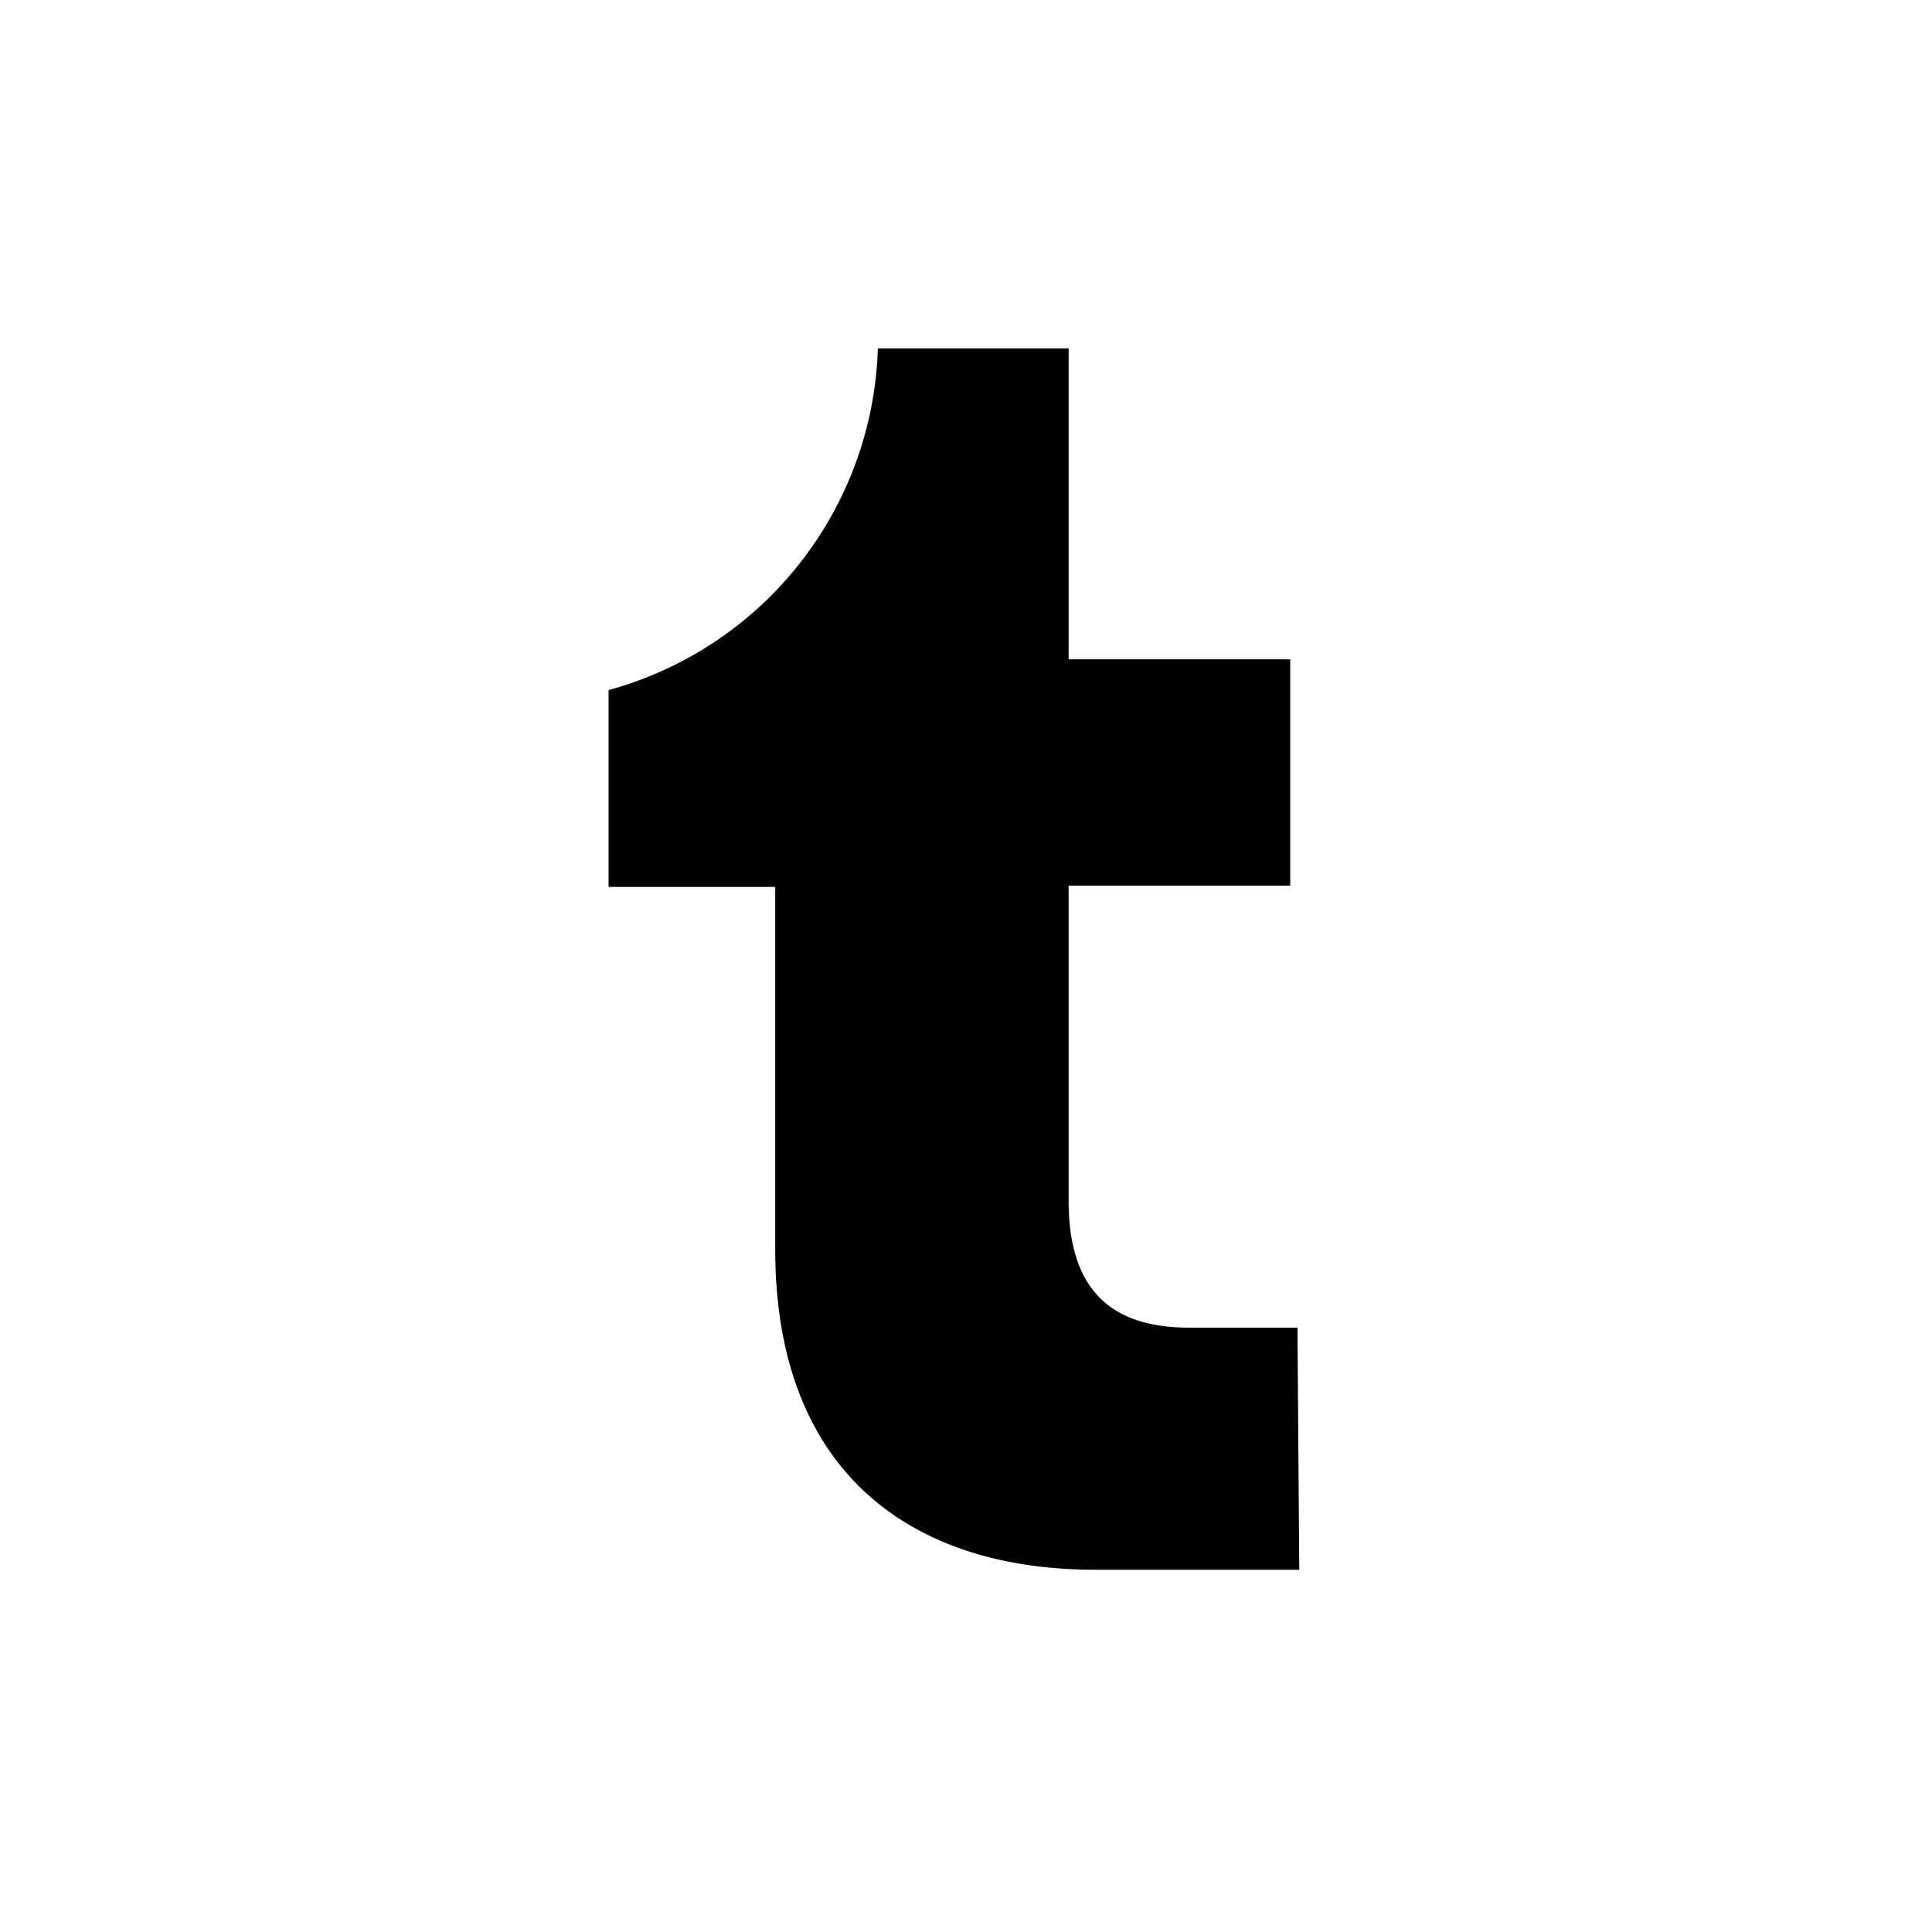 <svg xmlns="http://www.w3.org/2000/svg" viewBox="0 0 32 32"><path d="M21.52 26h-3.38c-3 0-5.3-1.57-5.3-5.31v-6h-2.76v-3.26a6.06 6.06 0 0 0 4.46-5.66h3.16v5.15h3.67v3.75H17.7v5.22c0 1.57.8 2.1 2 2.1h1.79z"/></svg>